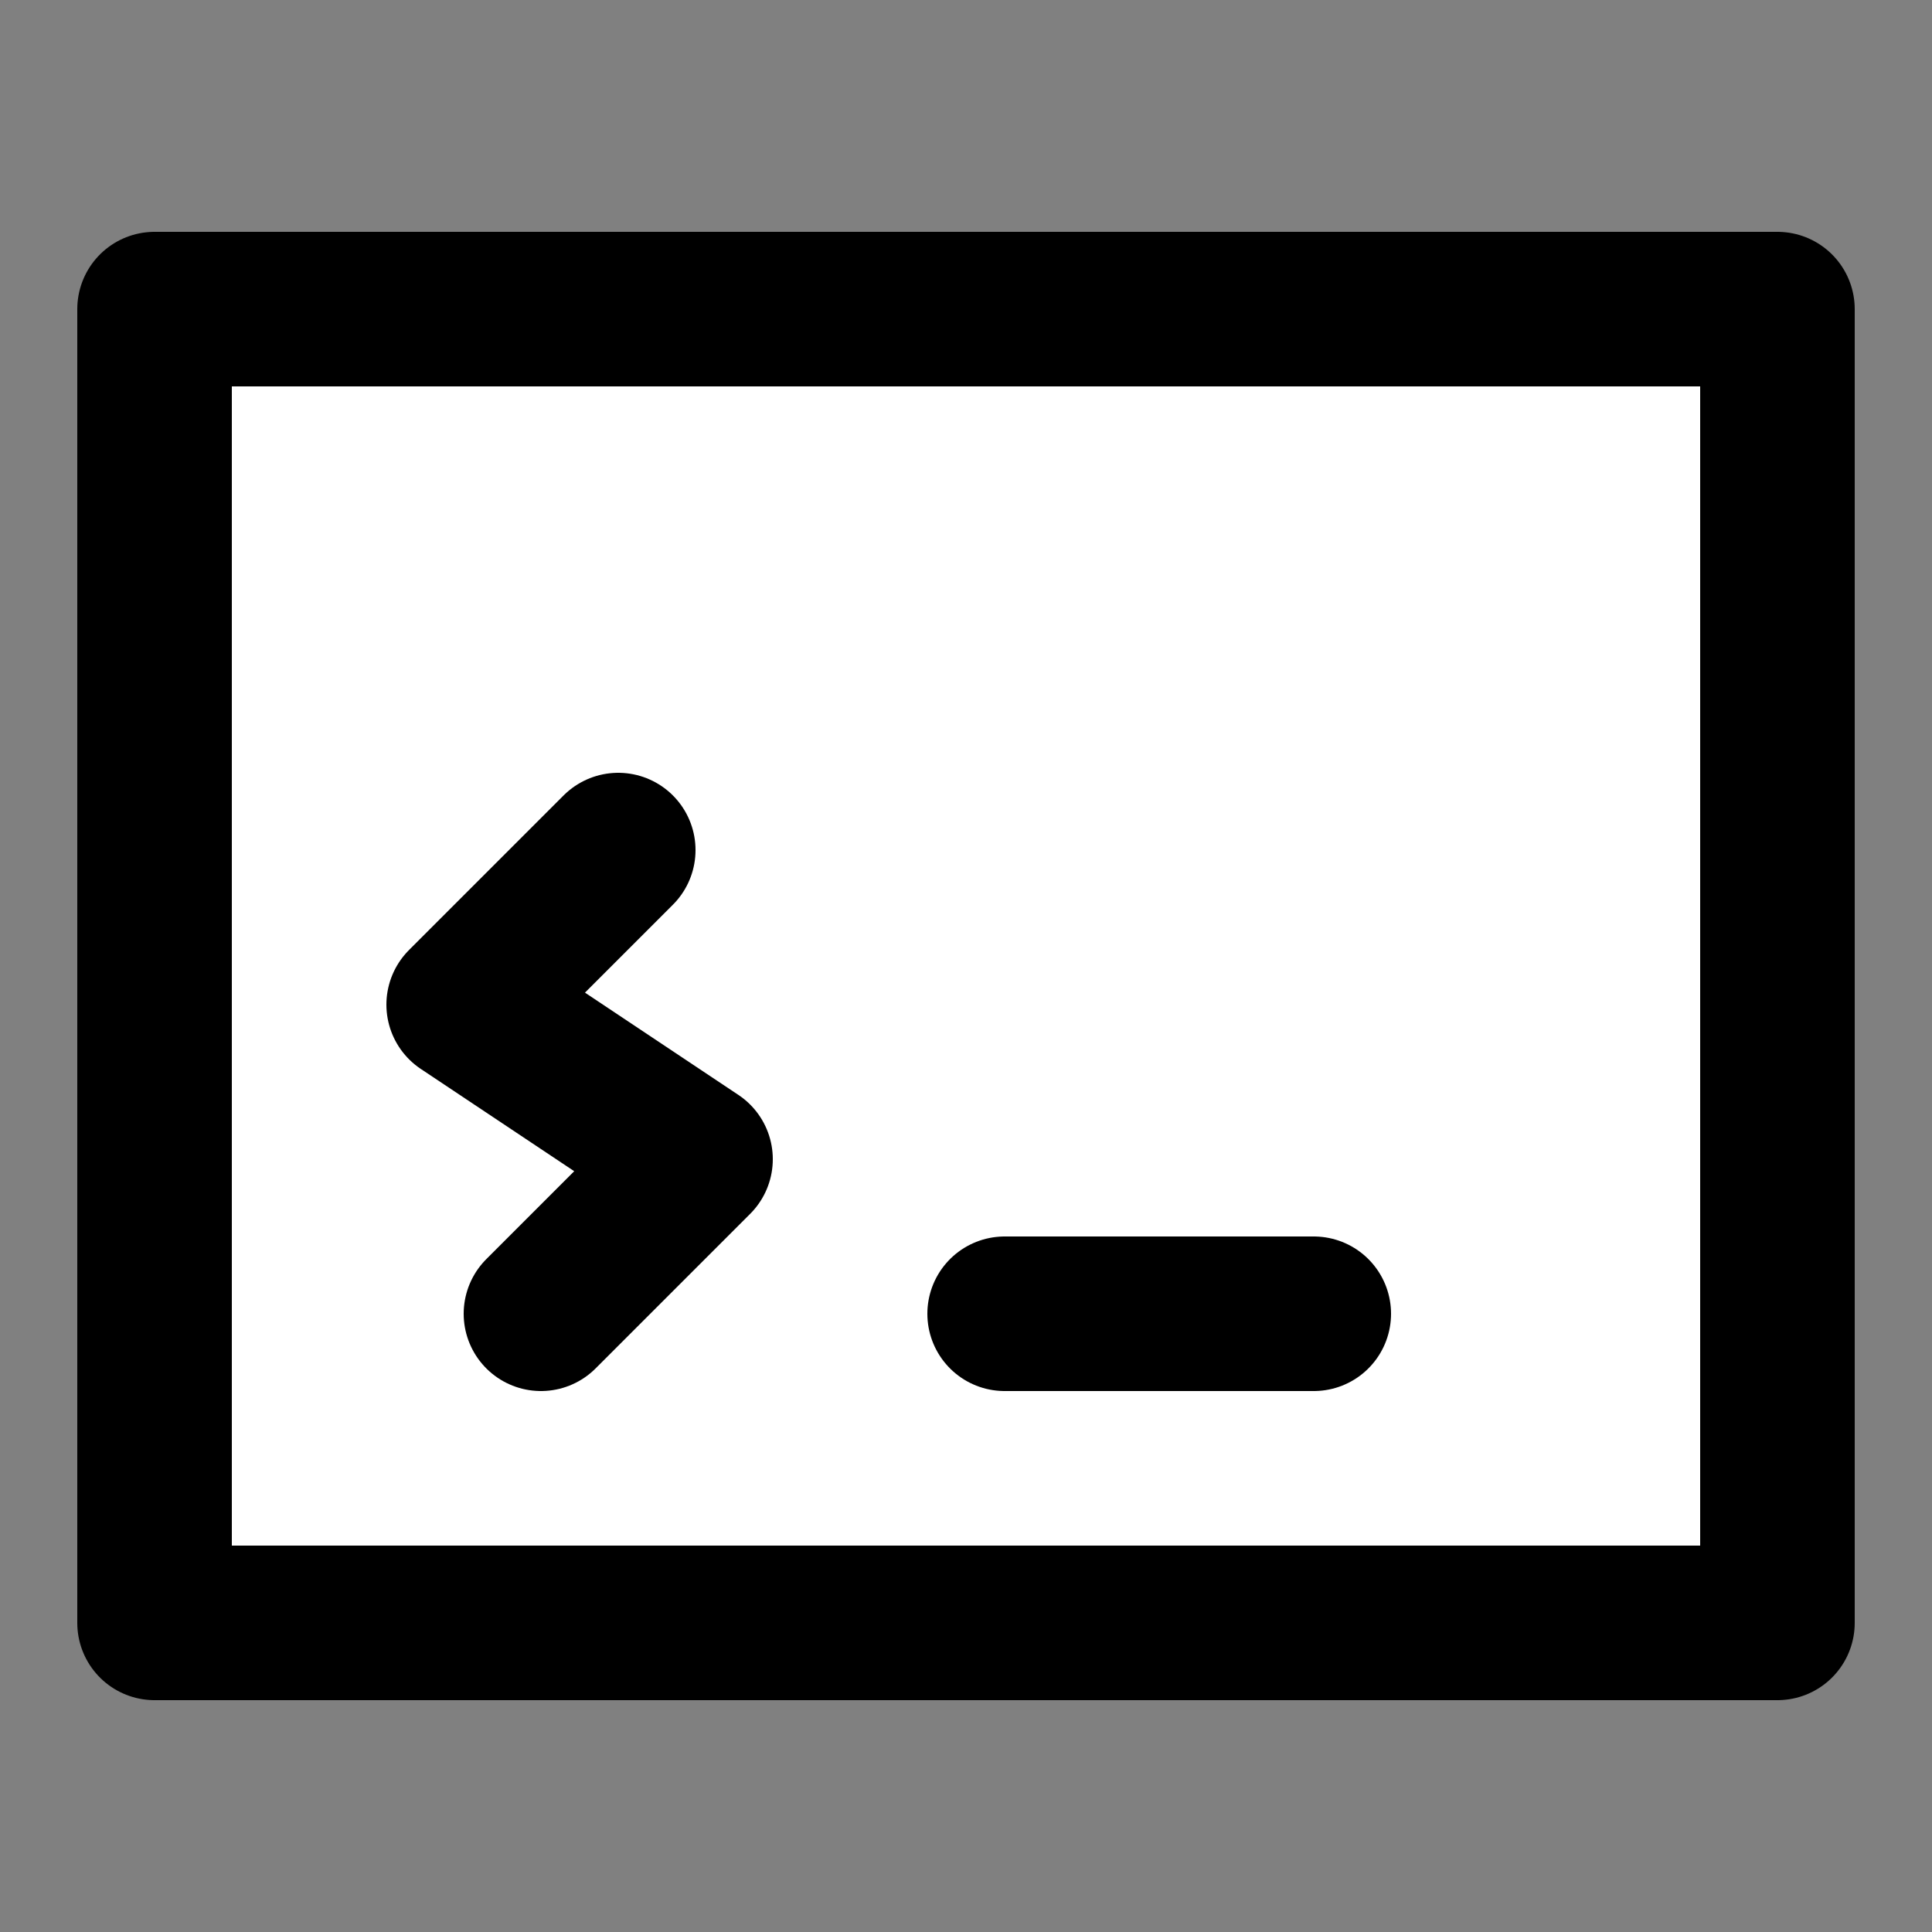 <svg width="25" height="25" viewBox="0 0 25 25" fill="none" xmlns="http://www.w3.org/2000/svg">
<rect x="0" y="0" width="25" height="25" fill="#808080" stroke="none"/>
<path d="M23 4H2V21H23V4Z" fill="white" stroke="black" stroke-width="2" stroke-linecap="round" stroke-linejoin="round"/>
<path d="M8 11L6 13L9 15L7 17" stroke="black" stroke-width="2" stroke-linecap="round" stroke-linejoin="round"/>
<path d="M13 17H17" stroke="black" stroke-width="2" stroke-linecap="round" stroke-linejoin="round"/>
</svg>
